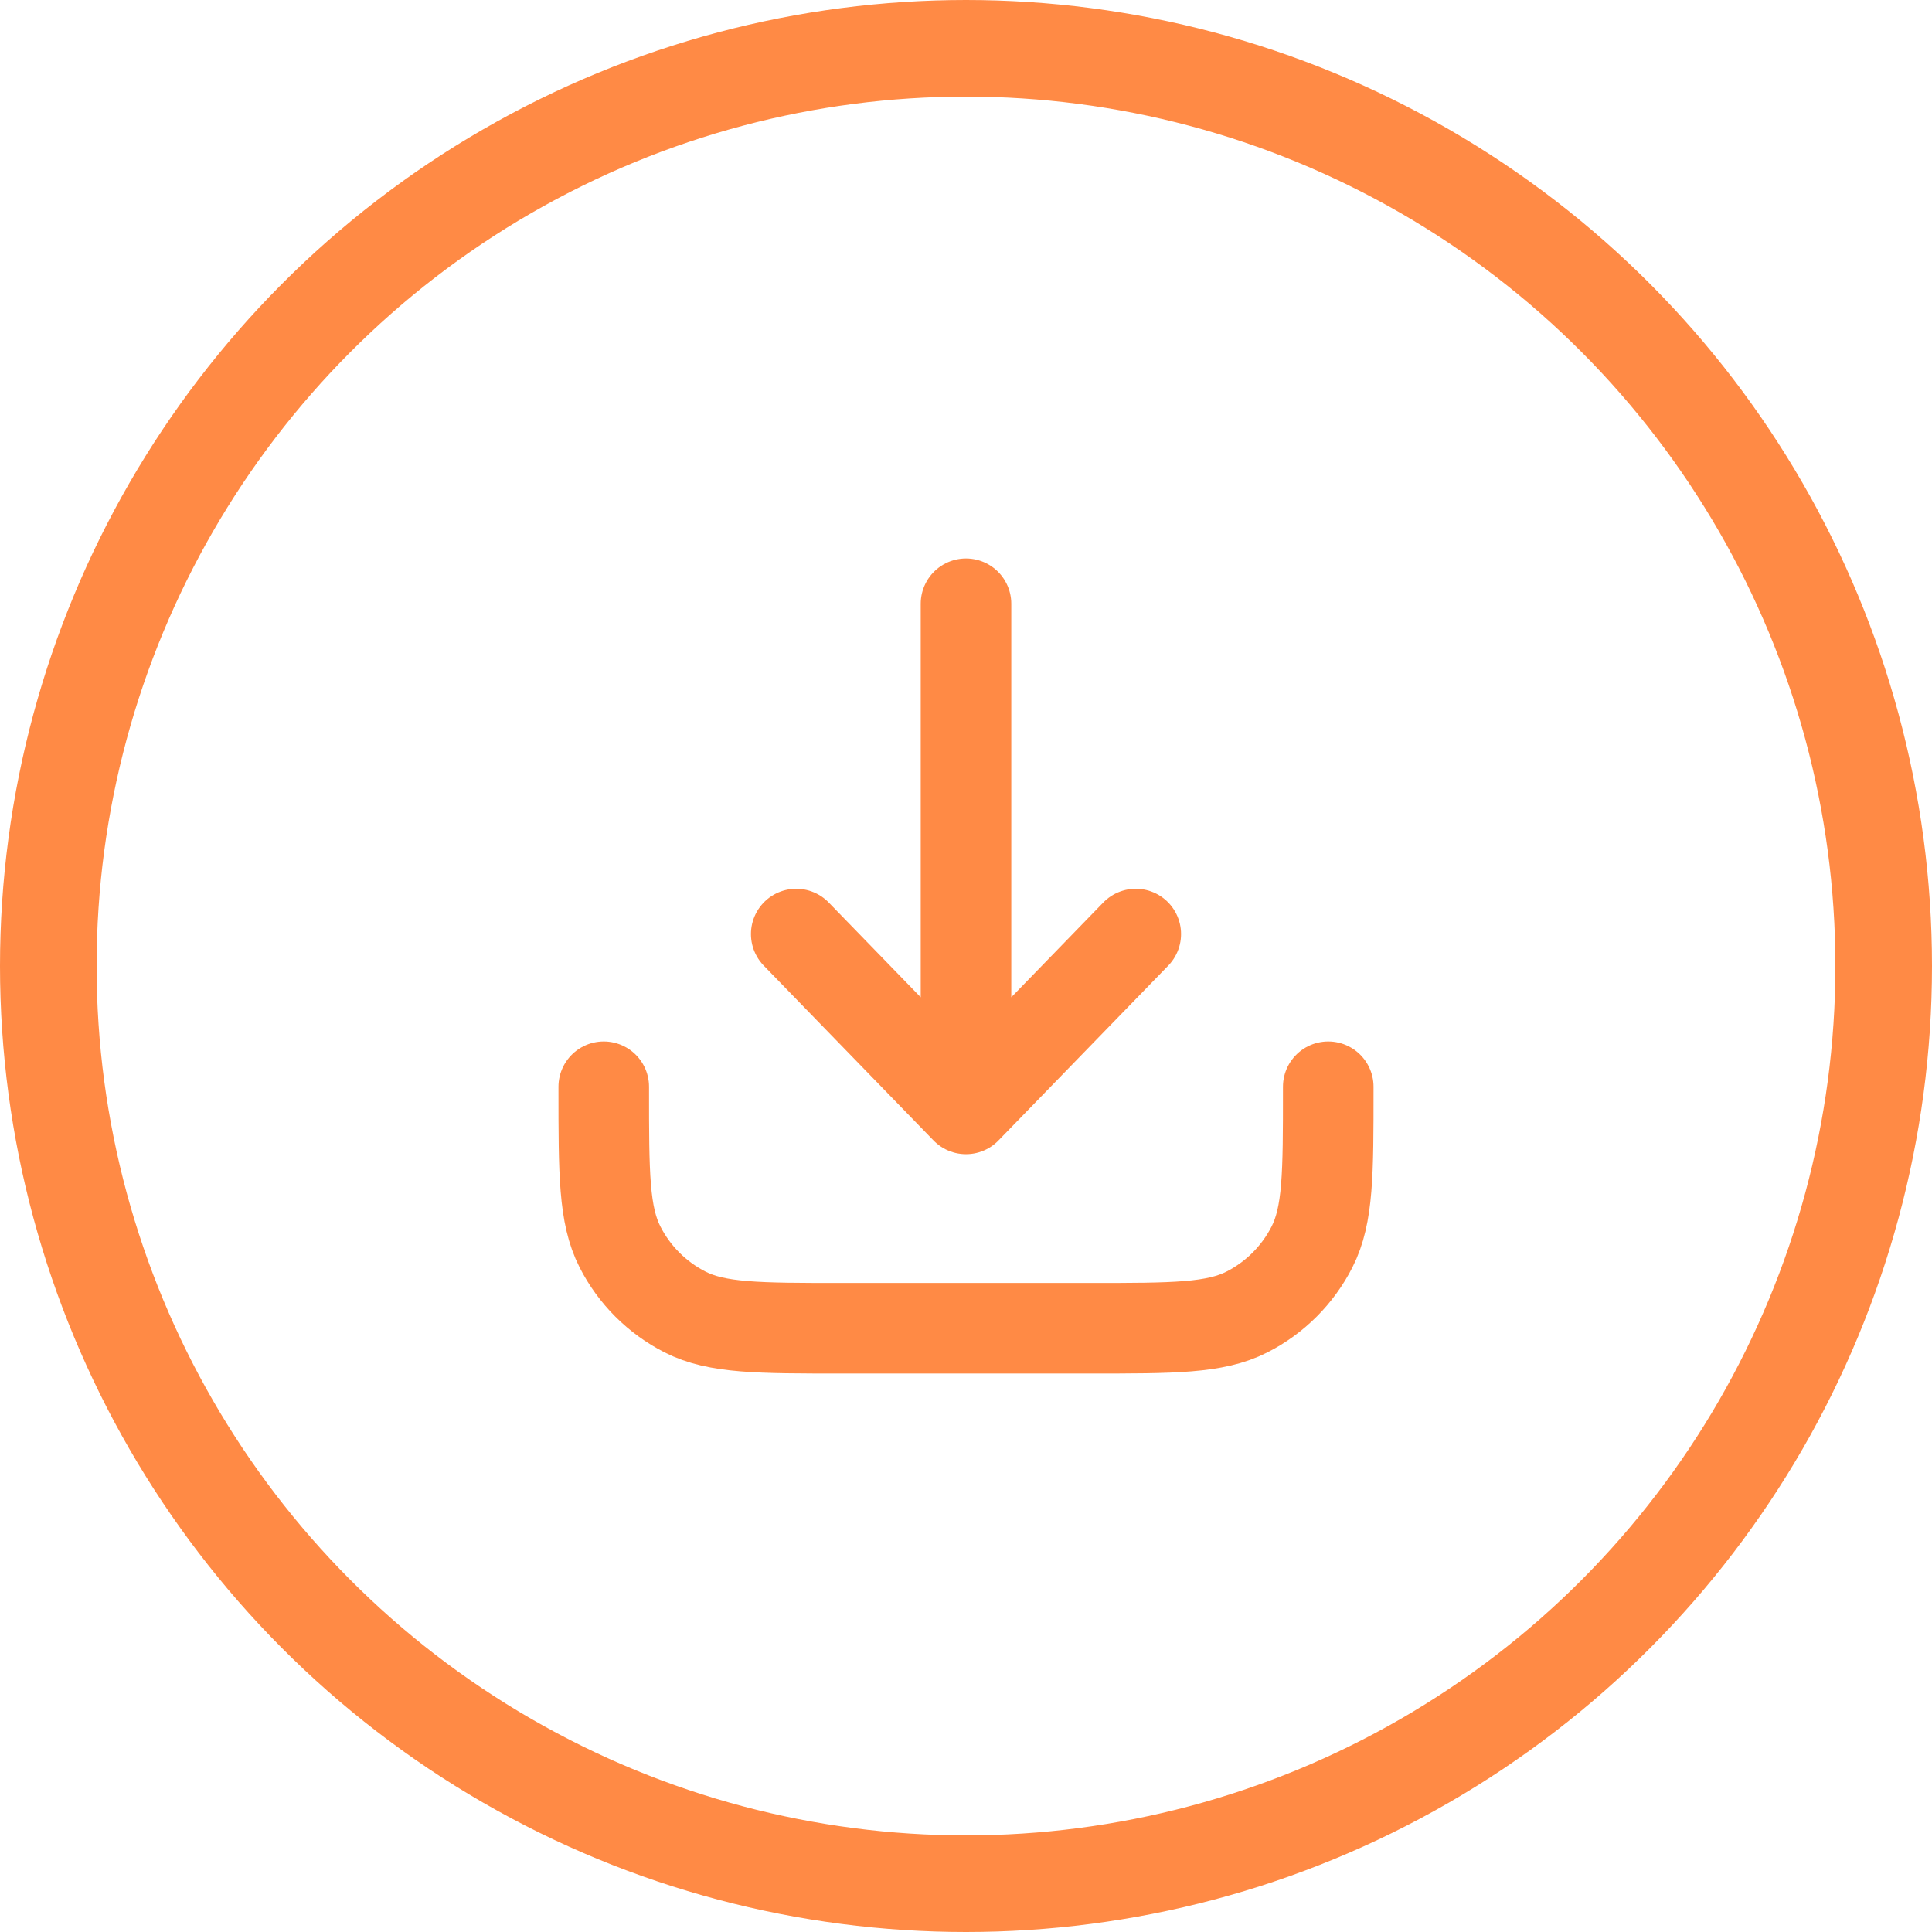 <svg width="32" height="32" viewBox="0 0 32 32" fill="none" xmlns="http://www.w3.org/2000/svg">
<circle cx="16" cy="16" r="15.2" stroke="#FF8A45" stroke-width="1.6"/>
<path d="M10 18V18.053C10 19.435 10 20.125 10.269 20.653C10.505 21.117 10.883 21.495 11.347 21.731C11.874 22 12.565 22 13.947 22H18.053C19.435 22 20.125 22 20.653 21.731C21.117 21.495 21.495 21.117 21.731 20.653C22 20.125 22 19.435 22 18.053V18" stroke="#FF8A45" stroke-width="1.5" stroke-linecap="round" stroke-linejoin="round"/>
<path d="M13.188 15.471L16 18.367M16 18.367L18.812 15.471M16 18.367L16 10" stroke="#FF8A45" stroke-width="1.5" stroke-linecap="round" stroke-linejoin="round"/>
</svg>